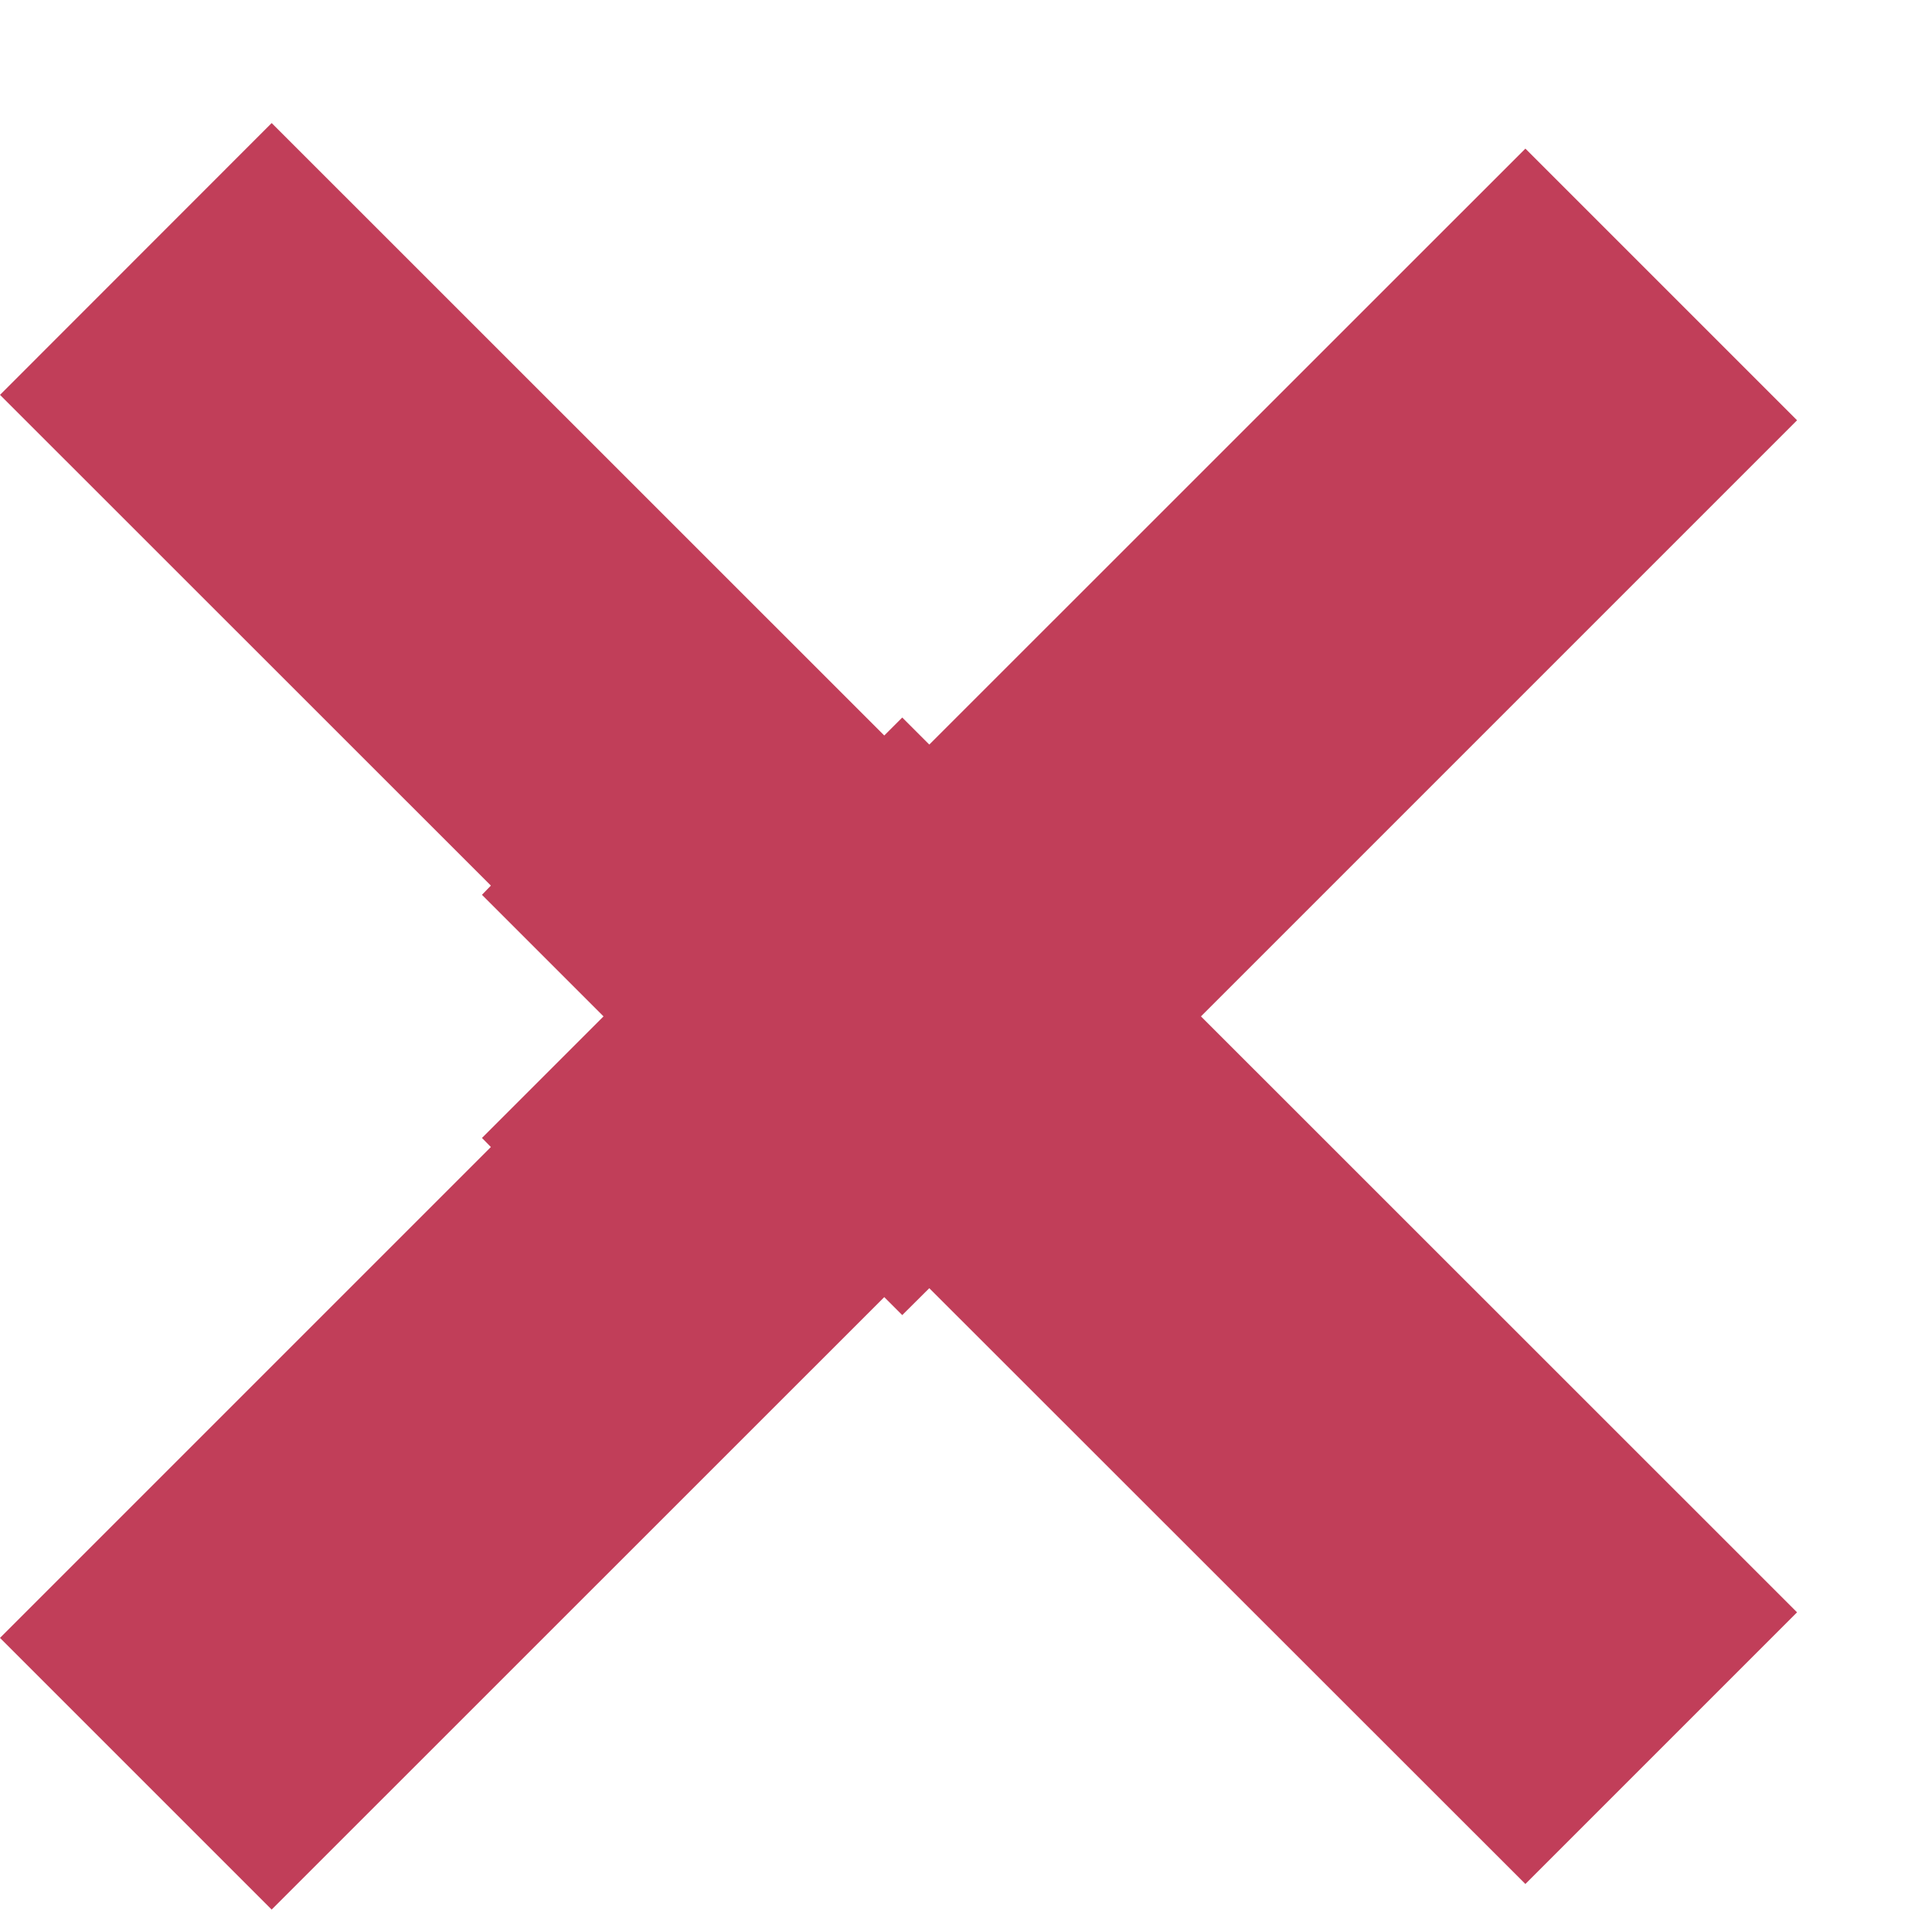 <svg width="13" height="13" viewBox="0 0 13 13" fill="none" xmlns="http://www.w3.org/2000/svg">
<path fill-rule="evenodd" clip-rule="evenodd" d="M8.081 6.839L12.092 2.828L10.264 1L6.253 5.01L6.071 4.828L5.95 4.949L1.828 0.828L0 2.657L3.303 5.959L3.243 6.021L4.061 6.839L3.243 7.657L3.303 7.718L0 11.021L1.828 12.849L5.95 8.728L6.071 8.849L6.253 8.668L10.264 12.677L12.092 10.849L8.081 6.839Z" fill="#C13E59"/>
</svg>
